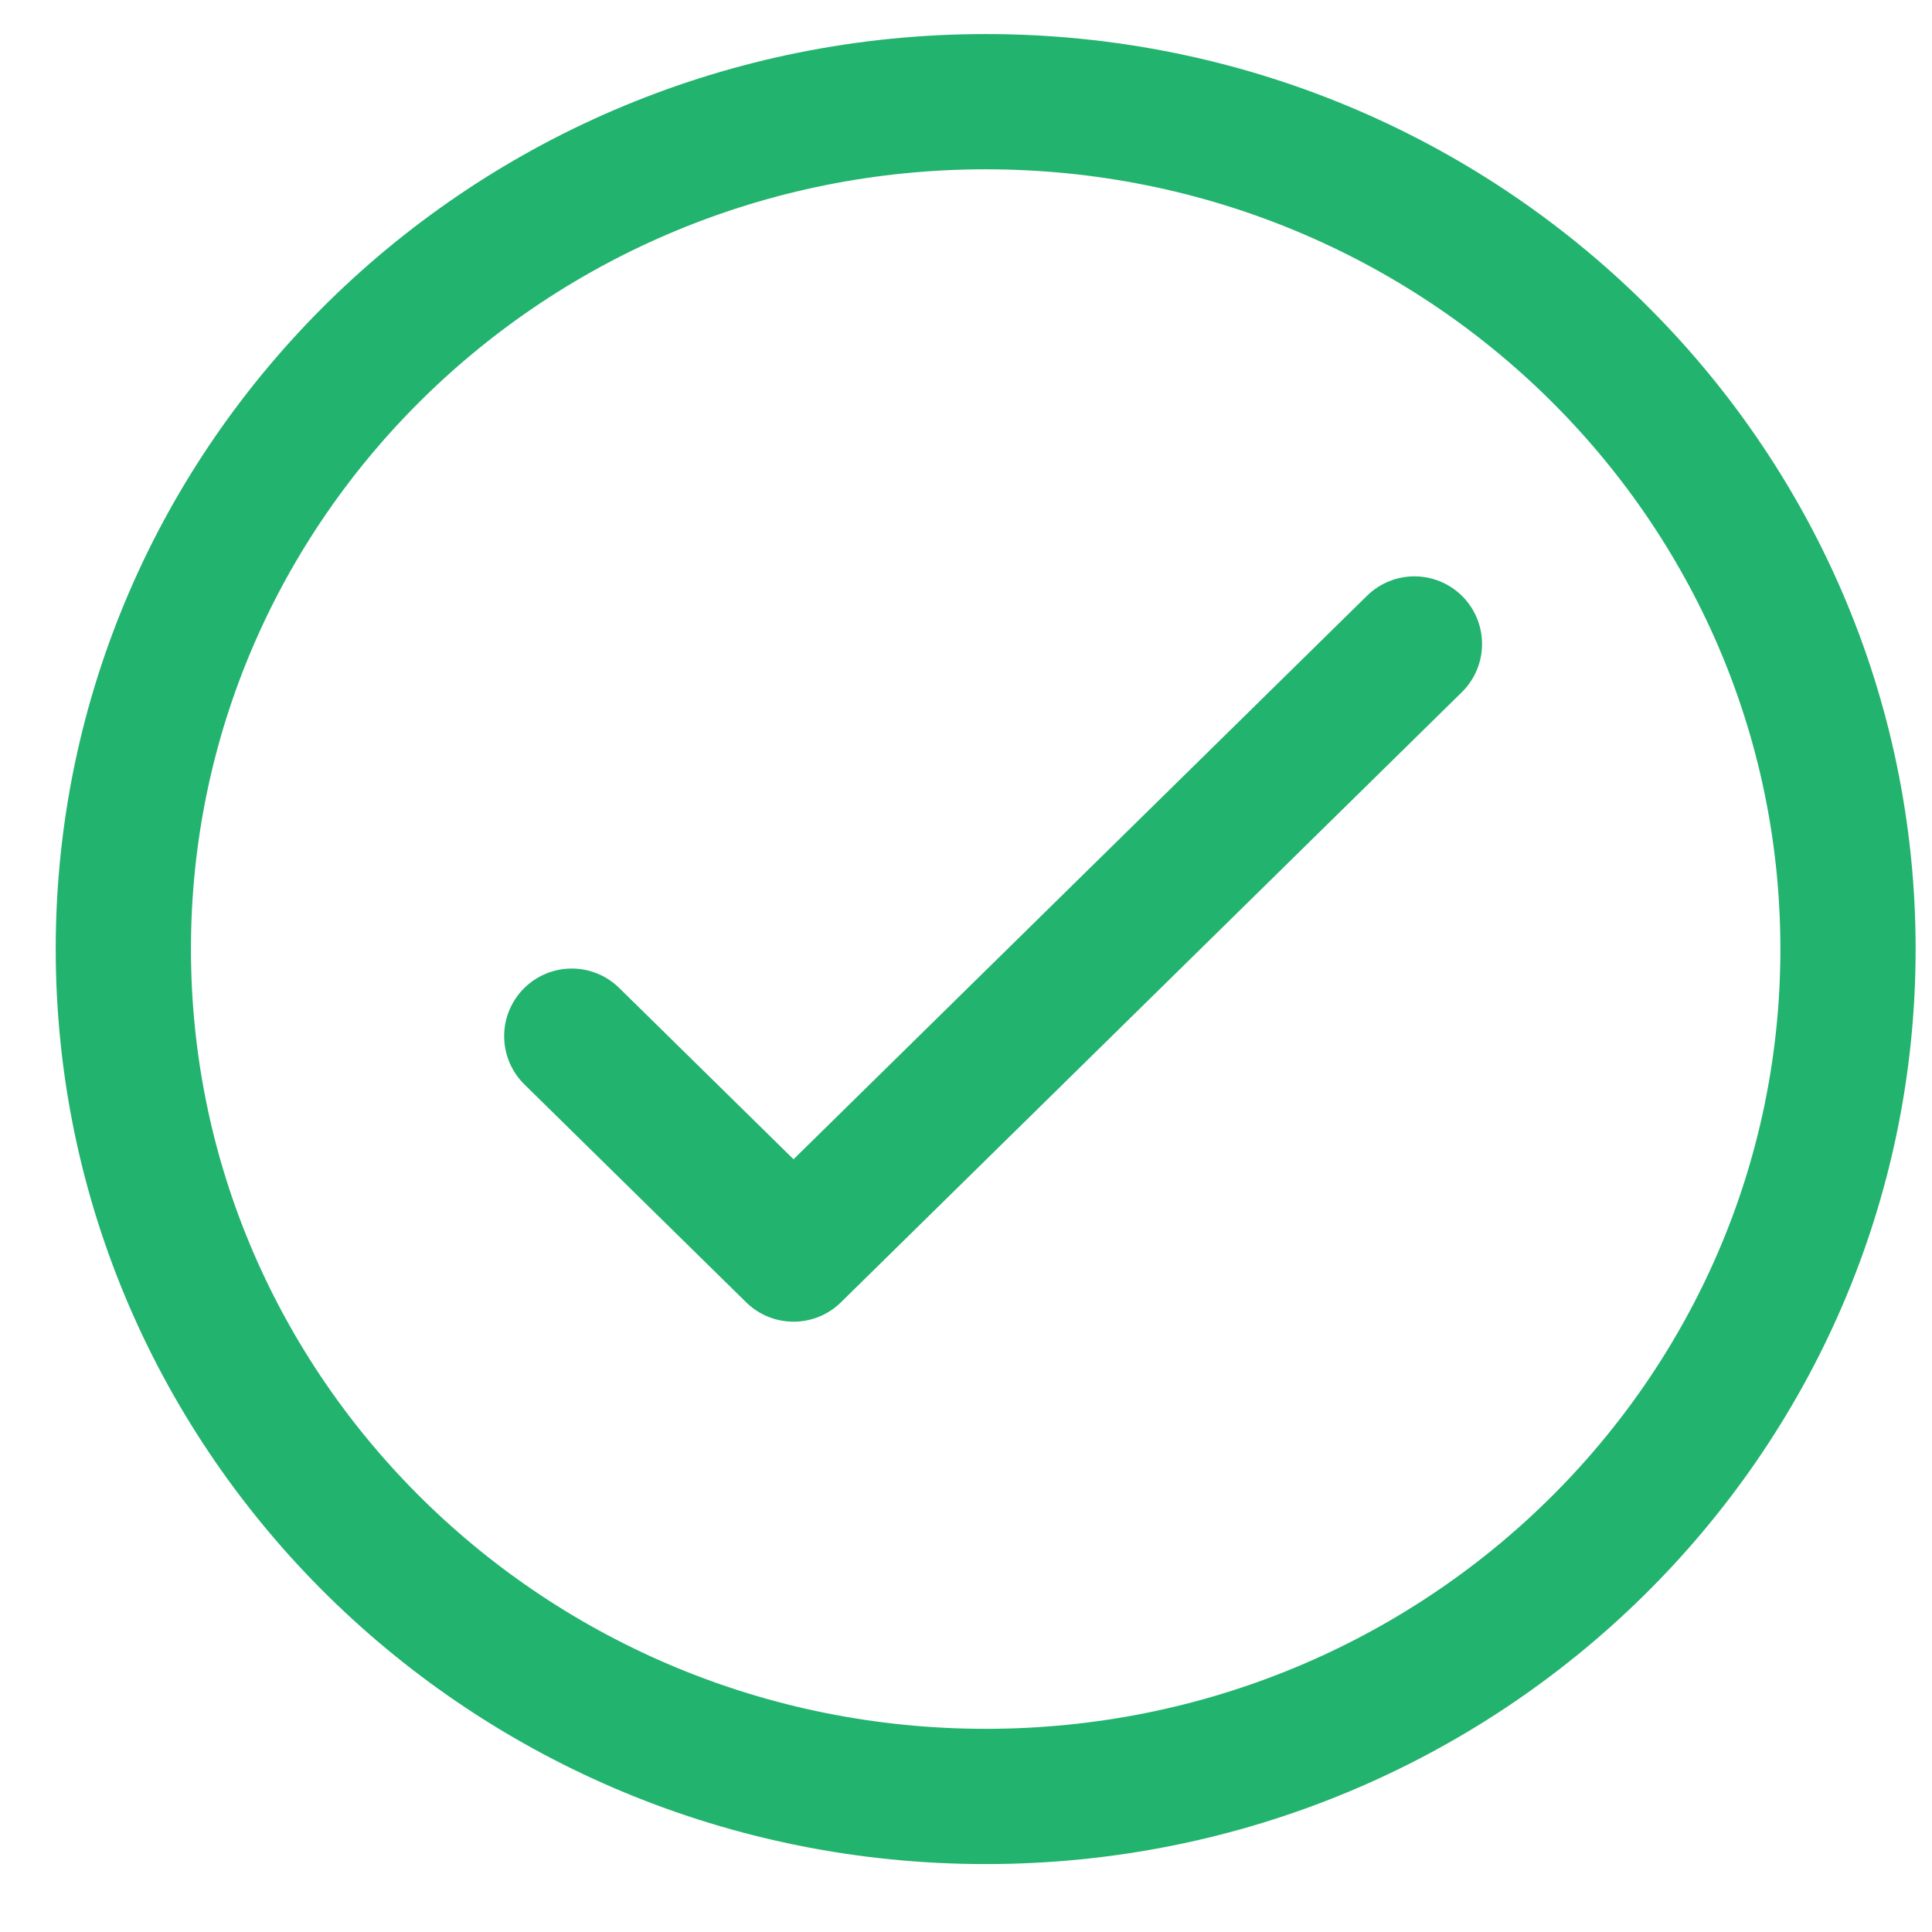 <svg width="19" height="19" viewBox="0 0 19 19" fill="none" xmlns="http://www.w3.org/2000/svg">
<path fill-rule="evenodd" clip-rule="evenodd" d="M9.694 17.667C14.377 17.667 18.174 13.936 18.174 9.333C18.174 4.731 14.377 1 9.694 1C5.01 1 1.213 4.731 1.213 9.333C1.213 13.936 5.01 17.667 9.694 17.667Z" stroke="#22B36E" stroke-width="1.33" stroke-linecap="round" stroke-linejoin="round"/>
<path d="M5.623 10.19L7.804 12.333L13.91 6.333" stroke="#22B36E" stroke-width="1.33" stroke-linecap="round" stroke-linejoin="round"/>
</svg>
